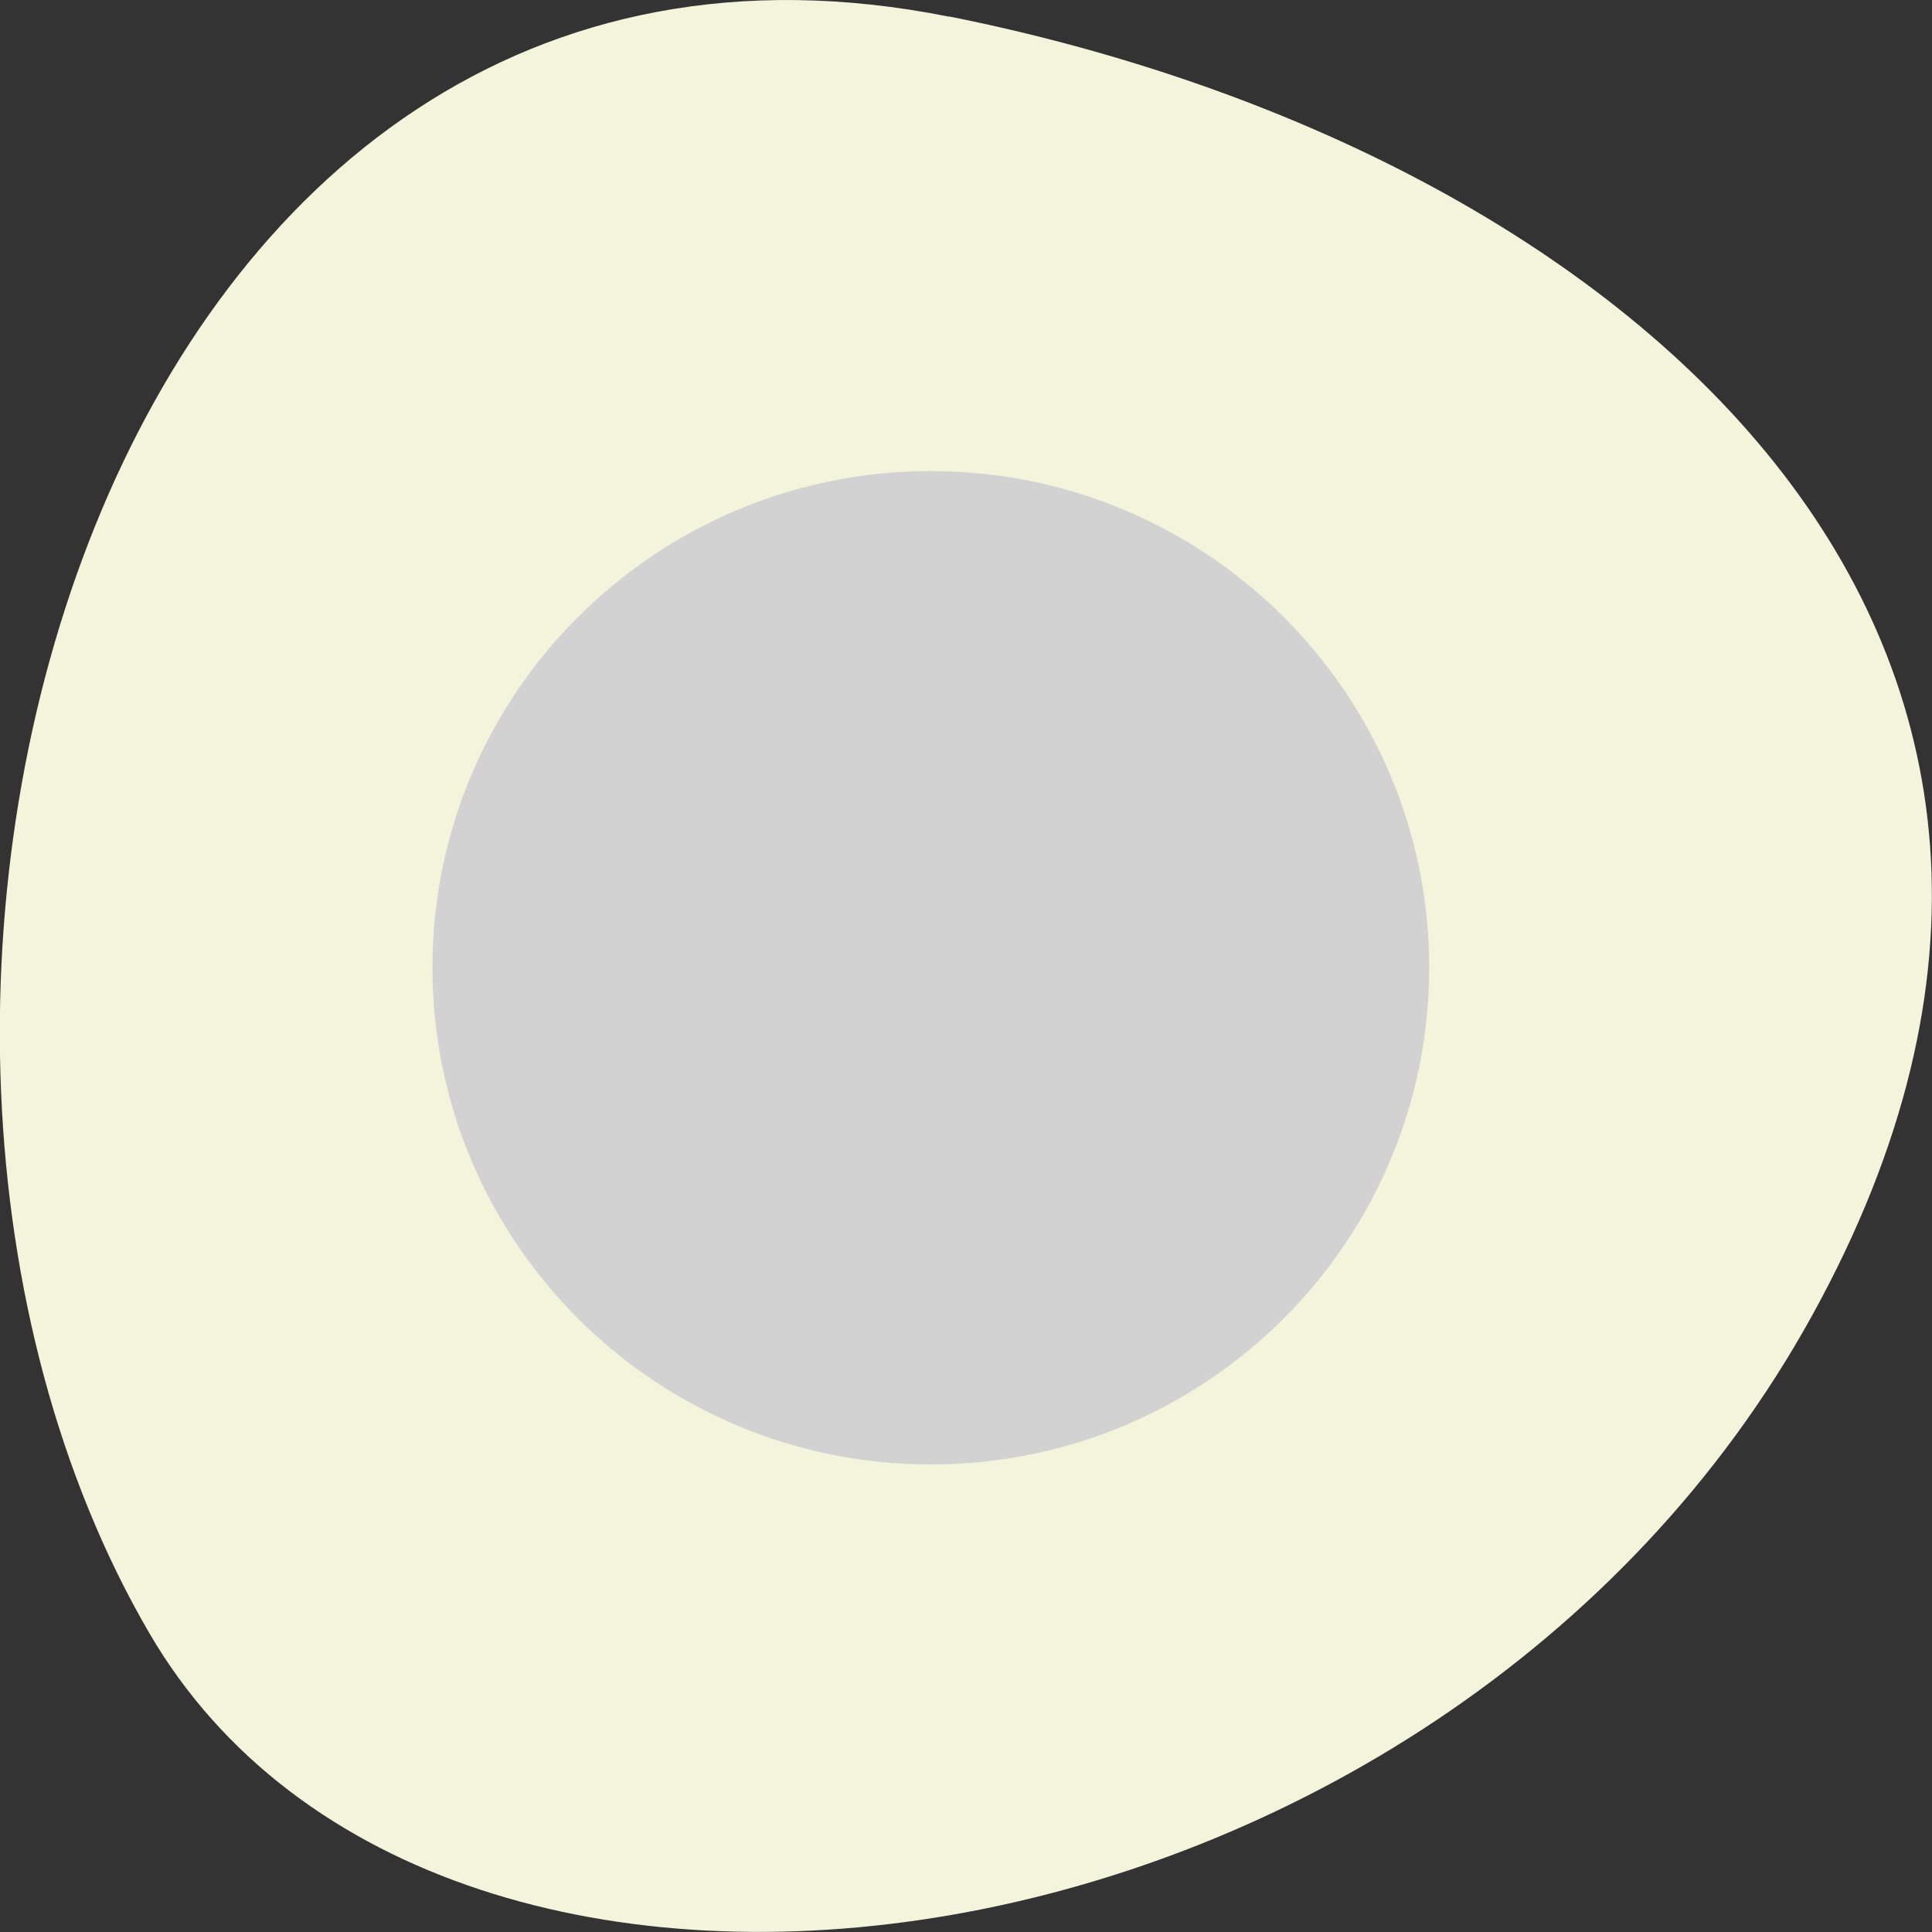 <svg xmlns="http://www.w3.org/2000/svg" viewBox="0 0 24 24"><rect x="0" y="0" width="24" height="24" fill="#333333" stroke="none"/><path d="m 11.789 0.207 c -10.496 -2.098 -14.48 12.277 -9.934 20.08 c 3.625 6.219 16.04 4.438 20.66 -3.953 c 4.629 -8.395 -2.305 -14.449 -10.727 -16.13" fill="#f4f4dc"/><path d="m 17.754 12.02 c 0 3.41 -2.773 6.172 -6.191 6.172 c -3.418 0 -6.191 -2.762 -6.191 -6.172 c 0 -3.406 2.773 -6.168 6.191 -6.168 c 3.418 0 6.191 2.762 6.191 6.168" fill="#d2d2d2"/></svg>